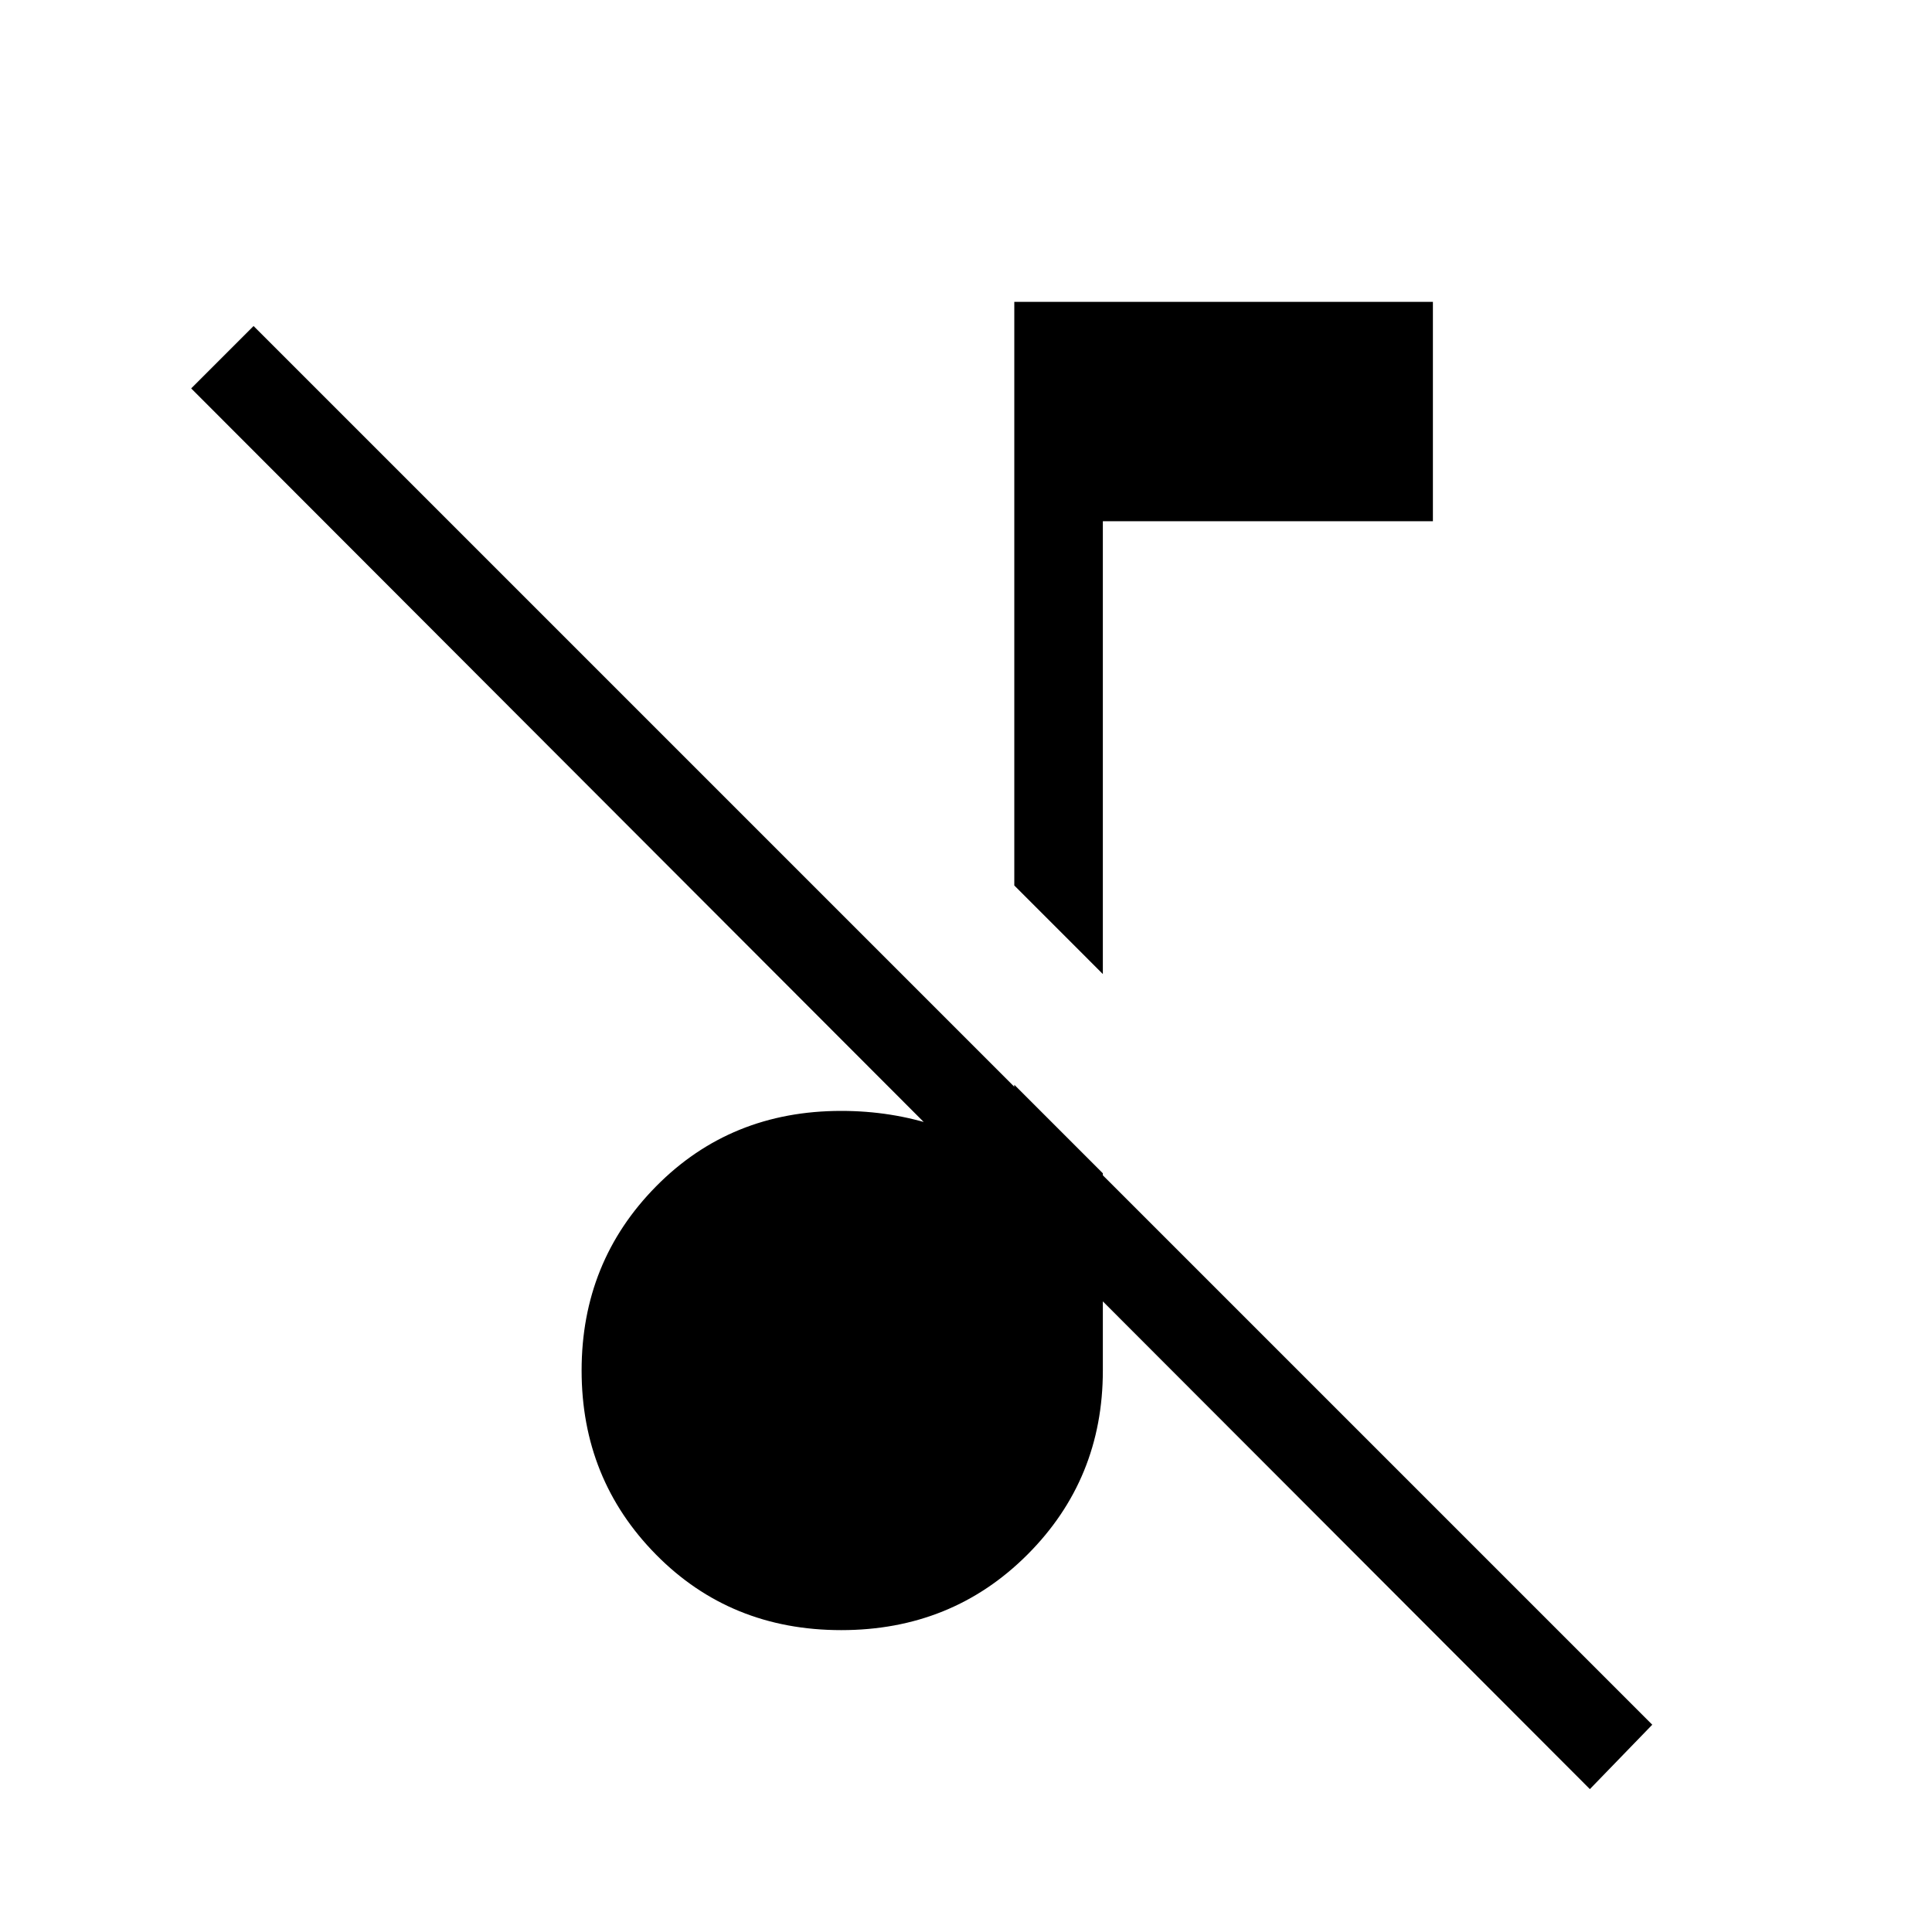 <svg xmlns="http://www.w3.org/2000/svg" height="48" width="48"><path d="M39.5 44.45 4.75 9.65 6.3 8.1l34.75 34.75ZM27.4 24.2 25.2 22V7.5h10.4v5.45h-8.2Zm-6.5 16.3q-2.75 0-4.6-1.875-1.85-1.875-1.85-4.575t1.85-4.575q1.85-1.875 4.6-1.875 1.25 0 2.375.375T25.2 29.2v-2.25l2.2 2.2v4.9q0 2.7-1.875 4.575T20.9 40.5Z"/></svg>